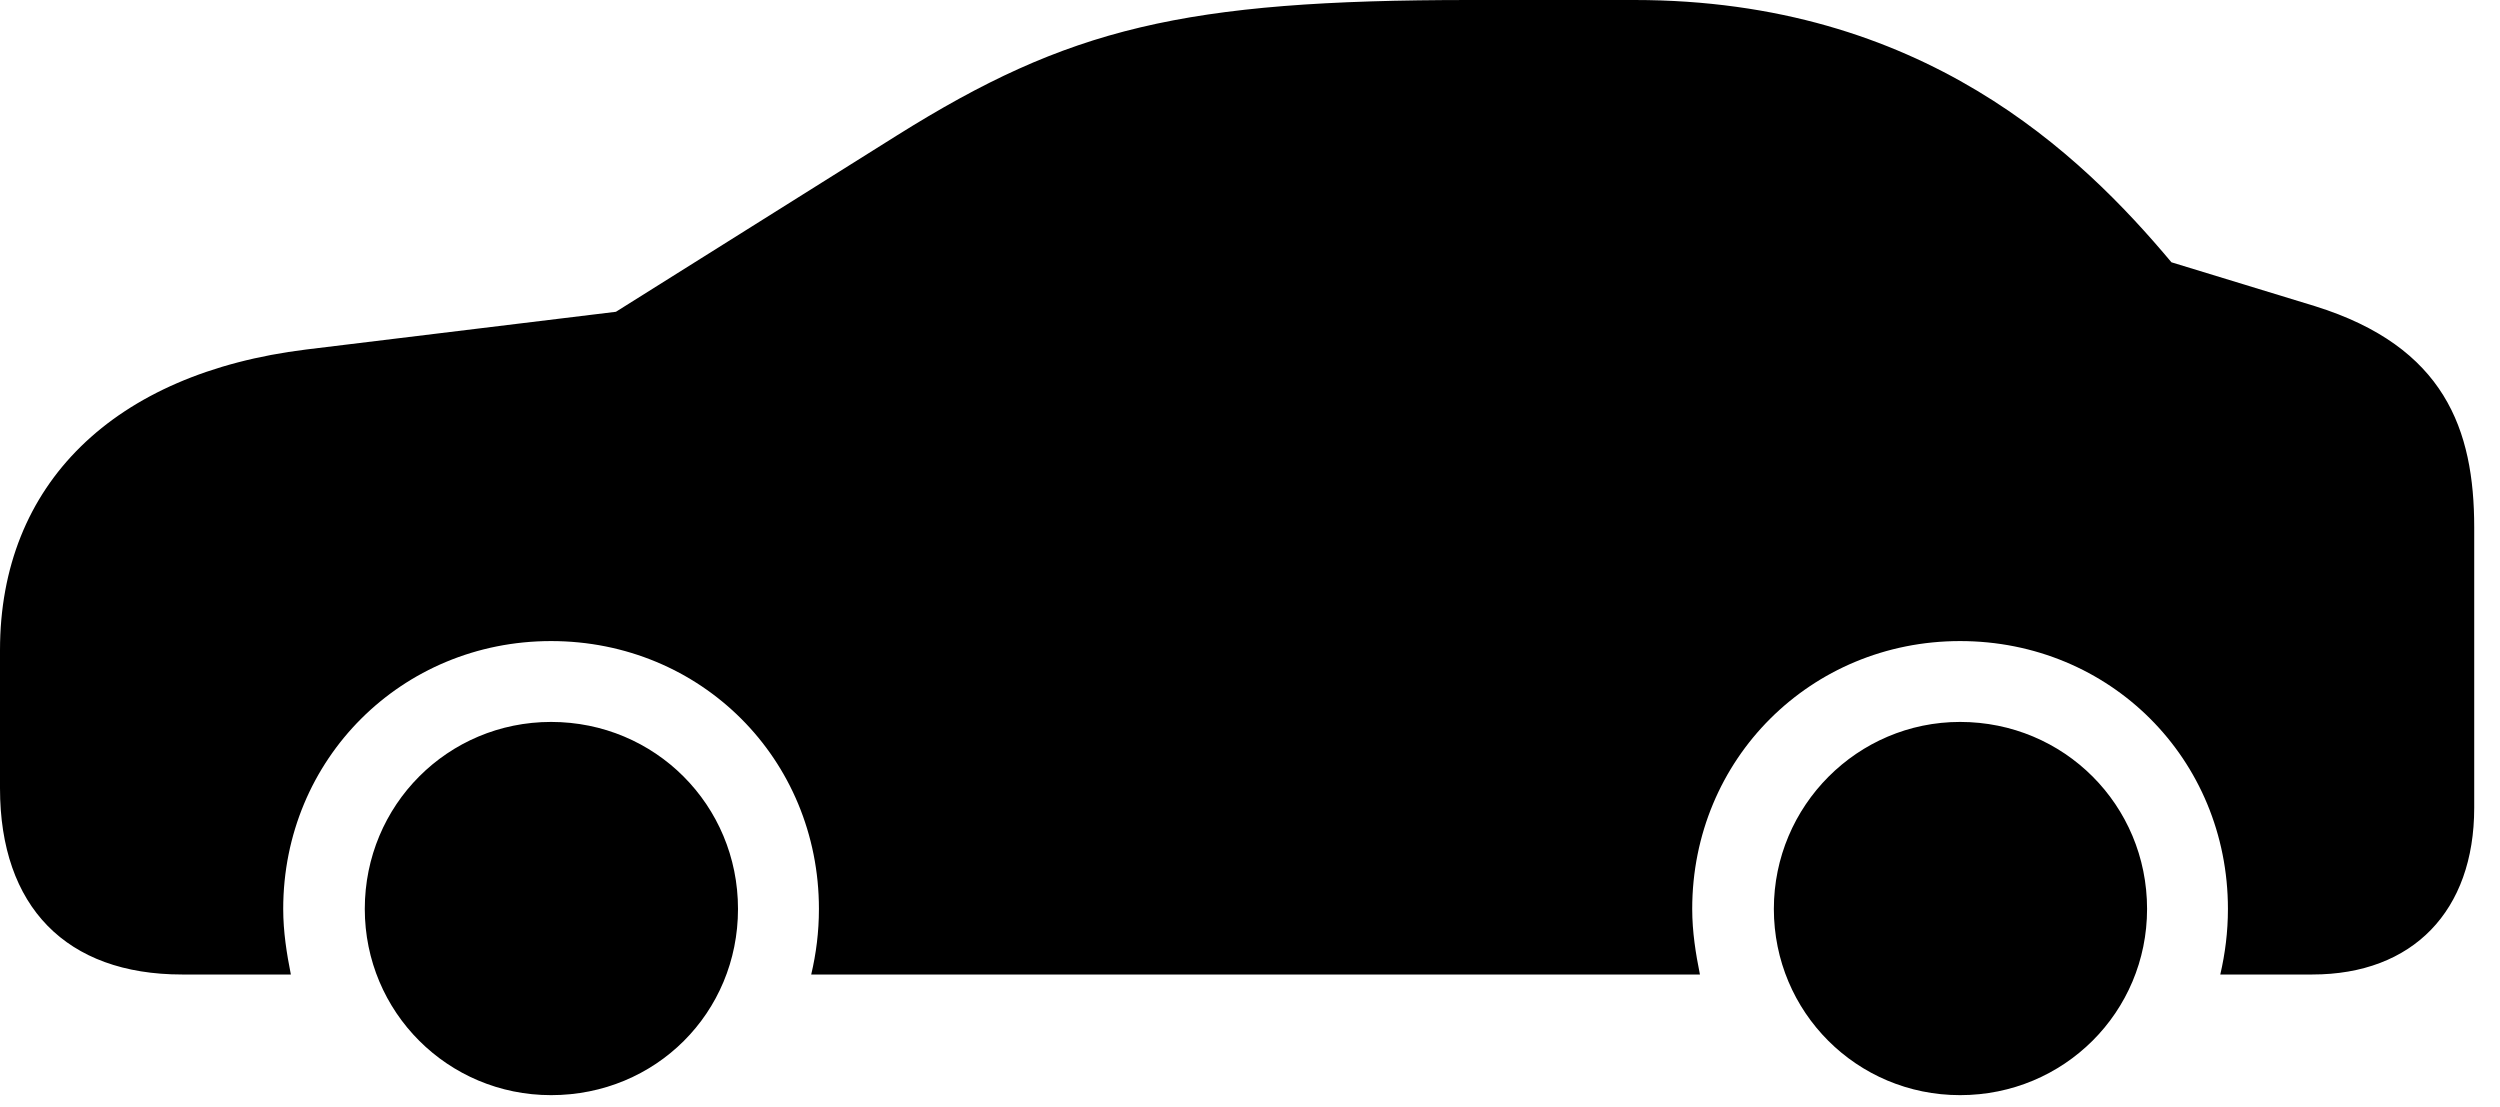 <svg version="1.1" xmlns="http://www.w3.org/2000/svg" xmlns:xlink="http://www.w3.org/1999/xlink" width="35" height="15.498" viewBox="0 0 35 15.498">
 <g>
  <rect height="15.498" opacity="0" width="35" x="0" y="0"/>
  <path d="M2.549 13.643L4.072 13.643C4.014 13.35 3.965 13.047 3.965 12.725C3.965 10.625 5.625 8.975 7.715 8.975C9.814 8.975 11.465 10.625 11.465 12.725C11.465 13.047 11.426 13.35 11.357 13.643L23.799 13.643C23.74 13.35 23.691 13.047 23.691 12.725C23.691 10.625 25.352 8.975 27.441 8.975C29.541 8.975 31.191 10.625 31.191 12.725C31.191 13.047 31.152 13.35 31.084 13.643L32.373 13.643C33.779 13.643 34.639 12.754 34.639 11.309L34.639 7.383C34.639 6.016 34.228 4.854 32.412 4.287L30.4 3.672C29.131 2.158 26.914 0 22.881 0L20.586 0C16.562 0 14.961 0.391 12.559 1.895L8.623 4.365L4.287 4.893C1.592 5.225 0 6.777 0 9.102L0 11.035C0 12.695 0.928 13.643 2.549 13.643ZM7.715 15.332C9.18 15.332 10.332 14.18 10.332 12.725C10.332 11.27 9.17 10.107 7.715 10.107C6.27 10.107 5.107 11.27 5.107 12.725C5.107 14.17 6.27 15.332 7.715 15.332ZM27.441 15.332C28.896 15.332 30.059 14.17 30.059 12.725C30.059 11.27 28.896 10.107 27.441 10.107C26.006 10.107 24.834 11.279 24.834 12.725C24.834 14.17 25.996 15.332 27.441 15.332Z" fill="currentColor"/>
 </g>
</svg>
